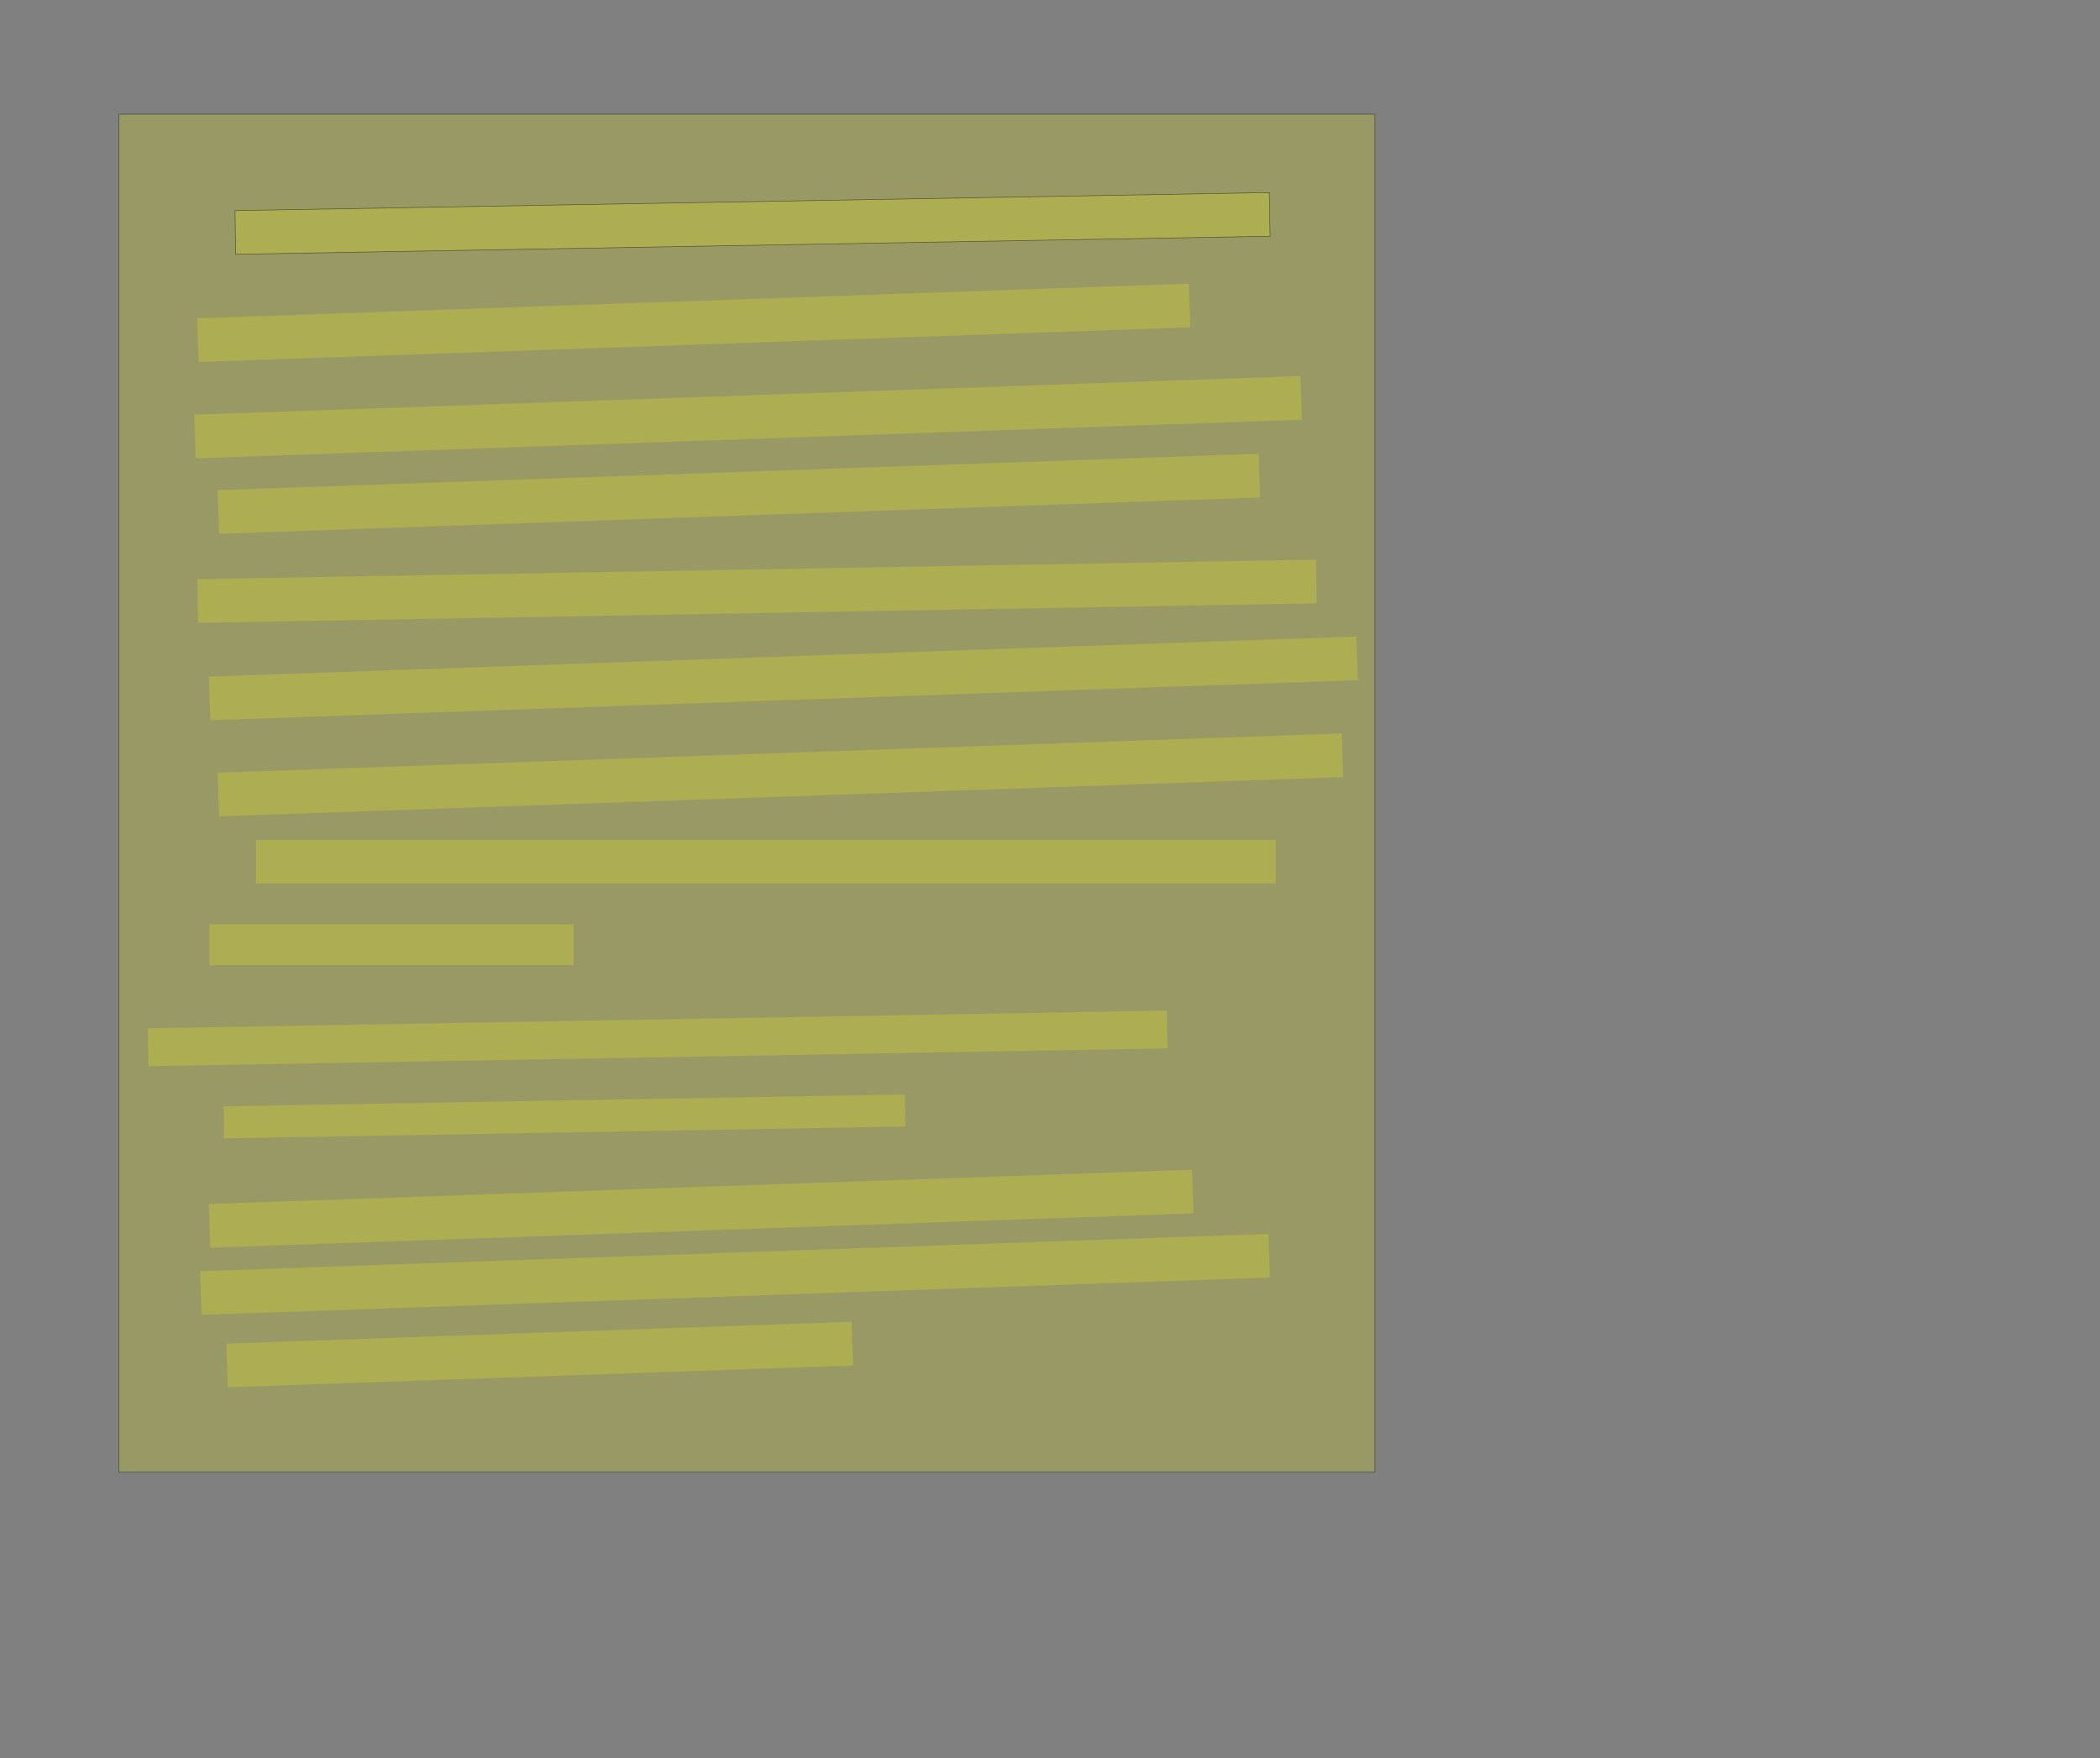 <?xml version="1.0" encoding="UTF-8" standalone="no"?><svg xmlns="http://www.w3.org/2000/svg" xmlns:xlink="http://www.w3.org/1999/xlink" height="3017" width="3603">
 <rect width="100%" height="100%" fill="#808080" stroke="none"/>
 <g>
  <title>Layer 1</title>
  <rect fill="#FFFF00" fill-opacity="0.2" height="2330" id="svg_1" stroke="#000000" stroke-opacity="0.5" width="2155" x="204" y="196"/>
  <rect class=" imageannotationLine imageannotationLinked" fill="#FFFF00" fill-opacity="0.2" height="74.925" id="svg_2" stroke="#000000" stroke-opacity="0.5" transform="rotate(-1 1291.149,383.375) " width="1774.883" x="403.707" xlink:href="#la" y="345.913"/>
  <rect class=" imageannotationLine imageannotationLinked" fill="#FFFF00" fill-opacity="0.2" height="74.925" id="svg_4" stroke="#000000" stroke-dasharray="null" stroke-linecap="null" stroke-linejoin="null" stroke-opacity="0.5" stroke-width="null" transform="rotate(-2 1190.291,553.905) " width="1702.424" x="339.079" xlink:href="#lb" y="516.443"/>
  <rect class=" imageannotationLine imageannotationLinked" fill="#FFFF00" fill-opacity="0.2" height="74.925" id="svg_6" stroke="#000000" stroke-dasharray="null" stroke-linecap="null" stroke-linejoin="null" stroke-opacity="0.5" stroke-width="null" transform="rotate(-2 1283.469,715.826) " width="1899.201" x="333.869" xlink:href="#lc" y="678.363"/>
  <rect class=" imageannotationLine imageannotationLinked" fill="#FFFF00" fill-opacity="0.2" height="74.925" id="svg_8" stroke="#000000" stroke-dasharray="null" stroke-linecap="null" stroke-linejoin="null" stroke-opacity="0.5" stroke-width="null" transform="rotate(-2 1267.733,847.248) " width="1787.336" x="374.065" xlink:href="#ld" y="809.786"/>
  <rect class=" imageannotationLine imageannotationLinked" fill="#FFFF00" fill-opacity="0.2" height="74.925" id="svg_10" stroke="#000000" stroke-dasharray="null" stroke-linecap="null" stroke-linejoin="null" stroke-opacity="0.5" stroke-width="null" transform="rotate(-1 1298.842,1014.456) " width="1919.667" x="339.008" xlink:href="#le" y="976.994"/>
  <rect class=" imageannotationLine imageannotationLinked" fill="#FFFF00" fill-opacity="0.2" height="74.925" id="svg_12" stroke="#000000" stroke-dasharray="null" stroke-linecap="null" stroke-linejoin="null" stroke-opacity="0.5" stroke-width="null" transform="rotate(-2 1344.015,1163.973) " width="1970.015" x="359.008" xlink:href="#lf" y="1126.511"/>
  <rect class=" imageannotationLine imageannotationLinked" fill="#FFFF00" fill-opacity="0.2" height="74.925" id="svg_14" stroke="#000000" stroke-dasharray="null" stroke-linecap="null" stroke-linejoin="null" stroke-opacity="0.5" stroke-width="null" transform="rotate(-2 1338.949,1329.587) " width="1929.862" x="374.018" xlink:href="#lg" y="1292.124"/>
  <rect class=" imageannotationLine imageannotationLinked" fill="#FFFF00" fill-opacity="0.2" height="74.925" id="svg_16" stroke="#000000" stroke-dasharray="null" stroke-linecap="null" stroke-linejoin="null" stroke-opacity="0.5" stroke-width="null" width="1750" x="439" xlink:href="#lh" y="1441.075"/>
  <rect class=" imageannotationLine imageannotationLinked" fill="#FFFF00" fill-opacity="0.2" height="69.925" id="svg_18" stroke="#000000" stroke-dasharray="null" stroke-linecap="null" stroke-linejoin="null" stroke-opacity="0.5" stroke-width="null" width="625" x="359" xlink:href="#li" y="1586.075"/>
  <rect class=" imageannotationLine imageannotationLinked" fill="#FFFF00" fill-opacity="0.2" height="64.926" id="svg_20" stroke="#000000" stroke-dasharray="null" stroke-linecap="null" stroke-linejoin="null" stroke-opacity="0.5" stroke-width="null" transform="rotate(-1 1128.356,1781.647) " width="1748.745" x="253.984" xlink:href="#lj" y="1749.184"/>
  <rect class=" imageannotationLine imageannotationLinked" fill="#FFFF00" fill-opacity="0.2" height="54.927" id="svg_22" stroke="#000000" stroke-dasharray="null" stroke-linecap="null" stroke-linejoin="null" stroke-opacity="0.5" stroke-width="null" transform="rotate(-1 968.468,1915.572) " width="1168.988" x="383.974" xlink:href="#lk" y="1888.108"/>
  <rect class=" imageannotationLine imageannotationLinked" fill="#FFFF00" fill-opacity="0.2" height="74.927" id="svg_24" stroke="#000000" stroke-dasharray="null" stroke-linecap="null" stroke-linejoin="null" stroke-opacity="0.5" stroke-width="null" transform="rotate(-2 1203.052,2073.895) " width="1687.917" x="359.094" xlink:href="#ll" y="2036.431"/>
  <rect class=" imageannotationLine imageannotationLinked" fill="#FFFF00" fill-opacity="0.2" height="74.927" id="svg_26" stroke="#000000" stroke-dasharray="null" stroke-linecap="null" stroke-linejoin="null" stroke-opacity="0.5" stroke-width="null" transform="rotate(-2 1261.083,2186.606) " width="1834.06" x="344.054" xlink:href="#lm" y="2149.143"/>
  <rect class=" imageannotationLine imageannotationLinked" fill="#FFFF00" fill-opacity="0.2" height="74.927" id="svg_28" stroke="#000000" stroke-dasharray="null" stroke-linecap="null" stroke-linejoin="null" stroke-opacity="0.5" stroke-width="null" transform="rotate(-2 925.999,2324.181) " width="1073.451" x="389.273" xlink:href="#ln" y="2286.717"/>
 </g>
</svg>